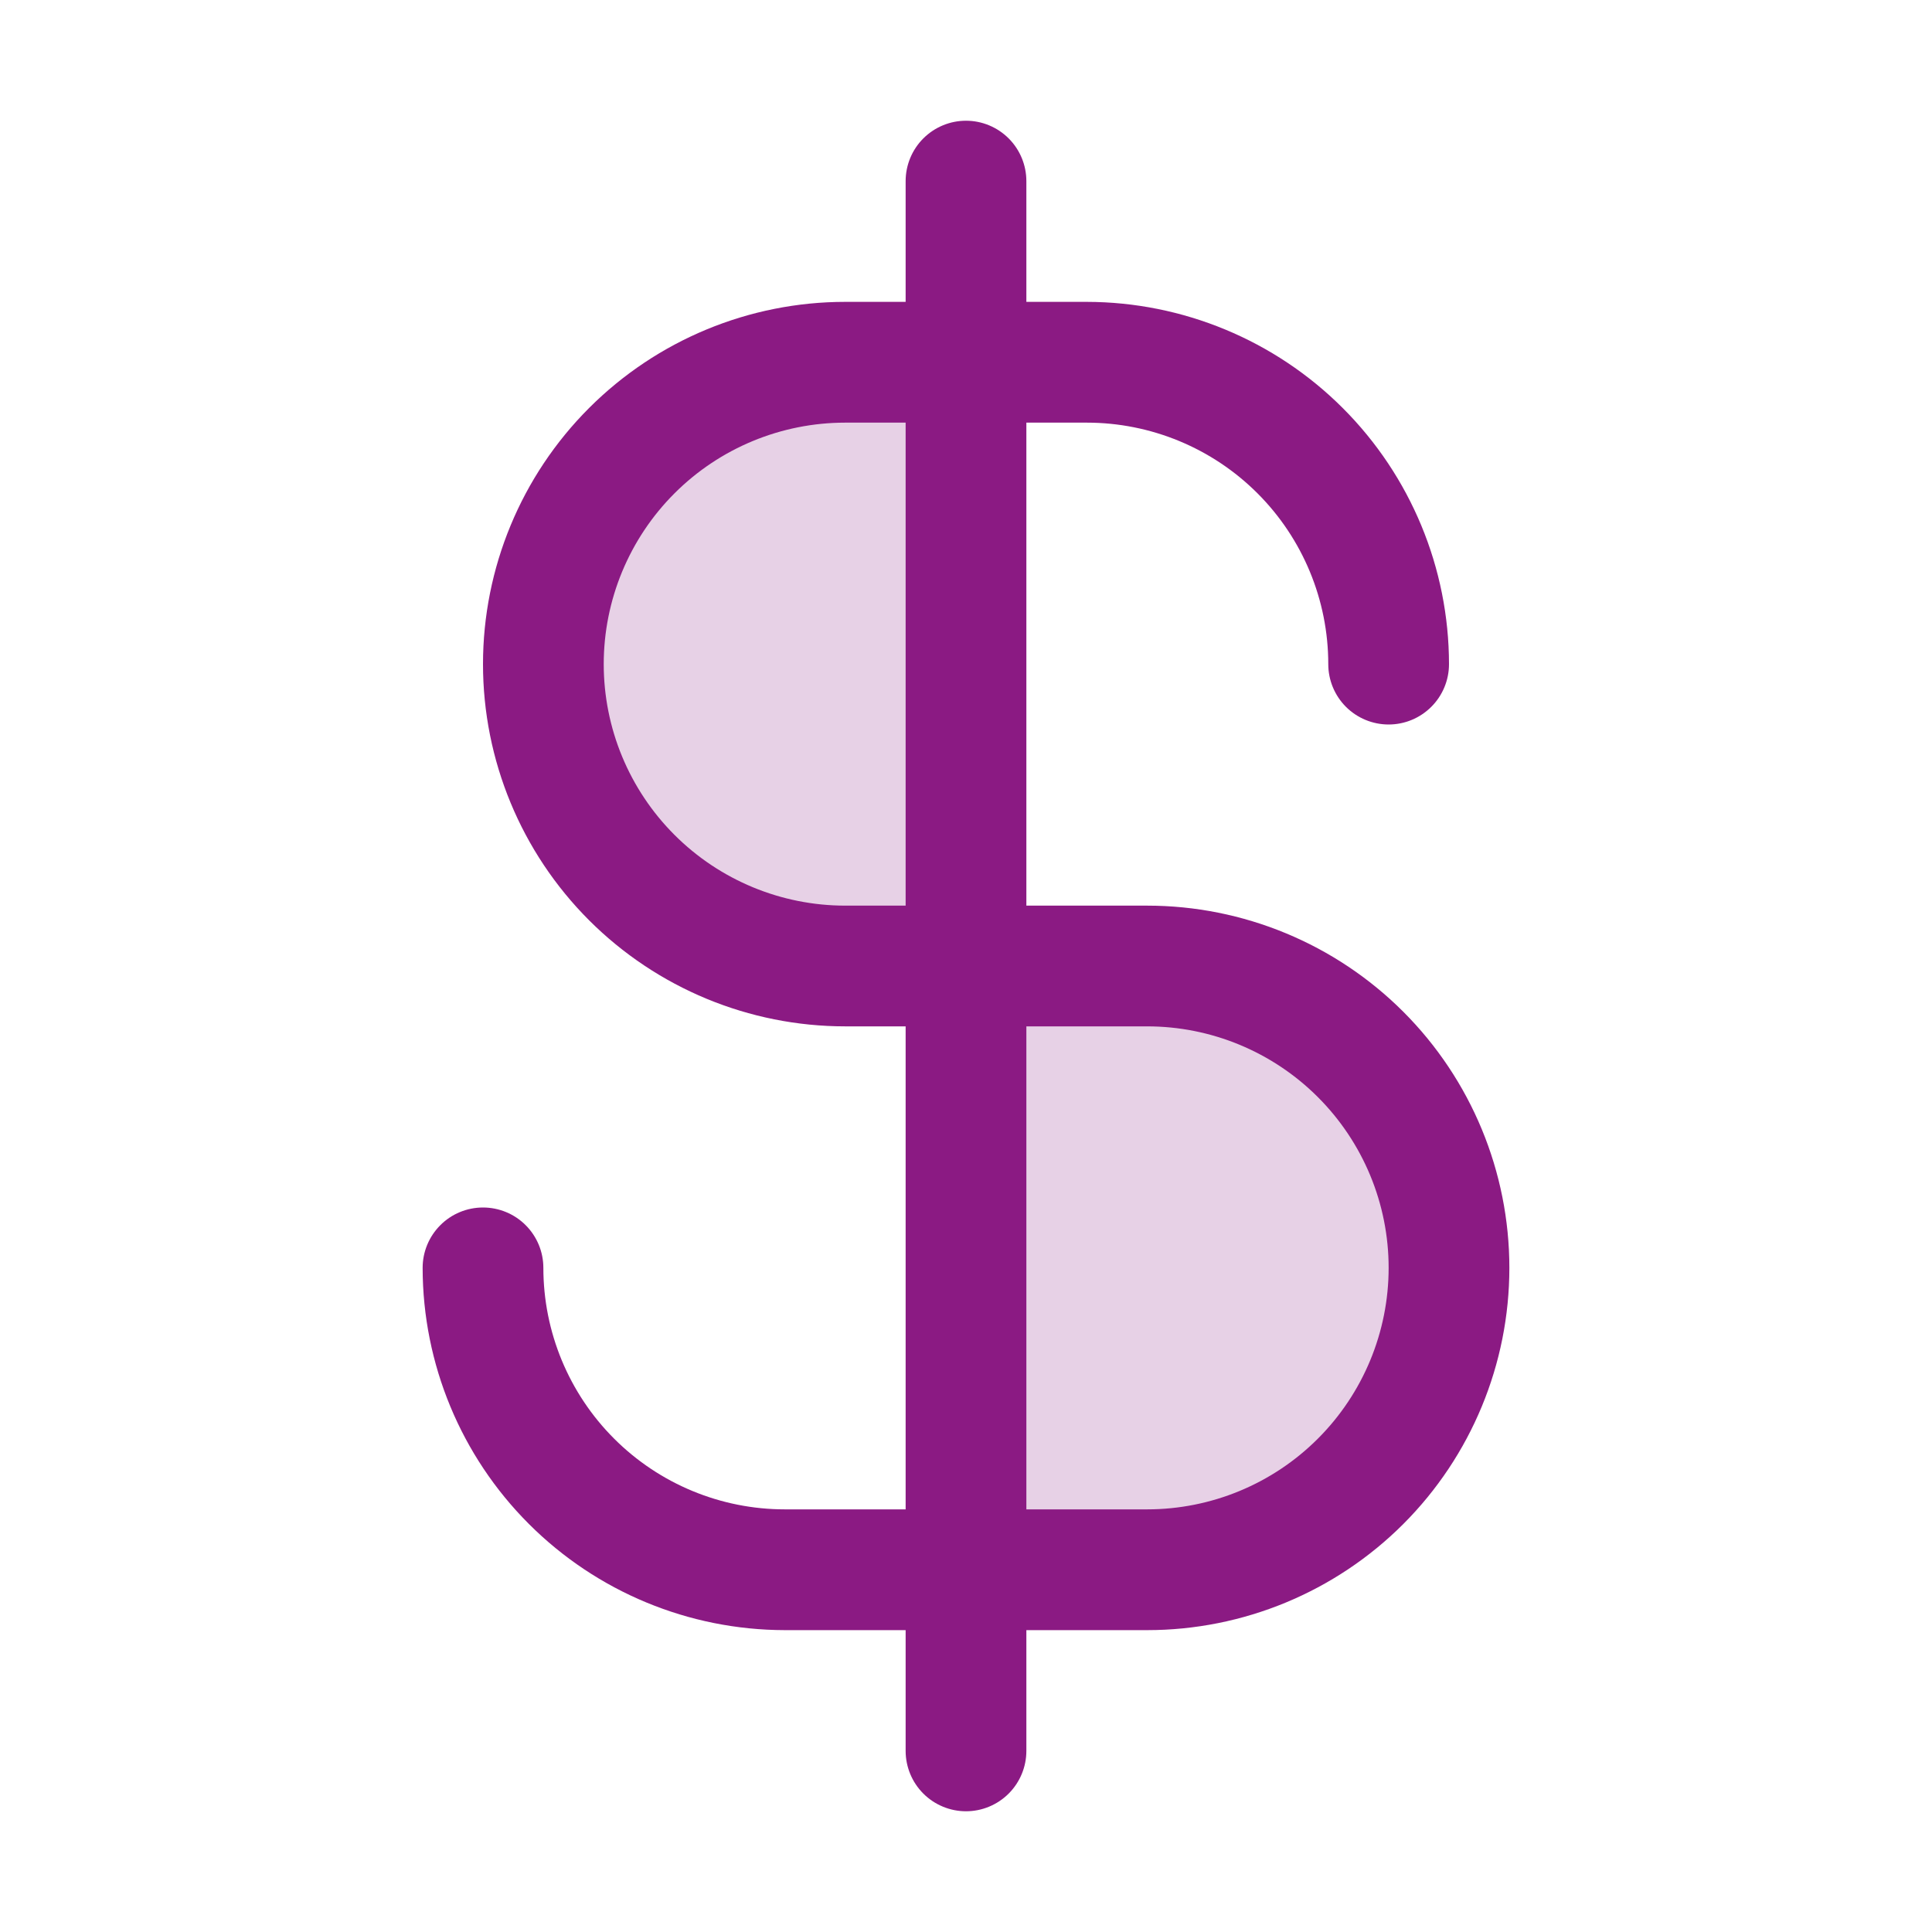 <svg width="45" height="45" viewBox="0 0 45 45" fill="none" xmlns="http://www.w3.org/2000/svg">
<path opacity="0.2" d="M33.75 29.531C33.75 30.455 33.568 31.369 33.215 32.222C32.861 33.075 32.343 33.85 31.691 34.503C31.038 35.156 30.263 35.674 29.41 36.027C28.556 36.381 27.642 36.562 26.719 36.562H22.5V22.5H26.719C27.642 22.5 28.556 22.682 29.41 23.035C30.263 23.389 31.038 23.907 31.691 24.559C32.343 25.212 32.861 25.987 33.215 26.84C33.568 27.694 33.75 28.608 33.75 29.531ZM19.688 8.438C17.823 8.438 16.034 9.178 14.716 10.497C13.397 11.816 12.656 13.604 12.656 15.469C12.656 17.334 13.397 19.122 14.716 20.441C16.034 21.759 17.823 22.5 19.688 22.5H22.5V8.438H19.688Z" fill="#8B1A83"/>
<path d="M26.719 21.094H23.906V9.844H25.312C26.804 9.844 28.235 10.436 29.29 11.491C30.345 12.546 30.938 13.977 30.938 15.469C30.938 15.842 31.086 16.199 31.349 16.463C31.613 16.727 31.971 16.875 32.344 16.875C32.717 16.875 33.074 16.727 33.338 16.463C33.602 16.199 33.75 15.842 33.75 15.469C33.748 13.232 32.858 11.087 31.276 9.505C29.694 7.923 27.549 7.034 25.312 7.031H23.906V4.219C23.906 3.846 23.758 3.488 23.494 3.224C23.231 2.961 22.873 2.812 22.5 2.812C22.127 2.812 21.769 2.961 21.506 3.224C21.242 3.488 21.094 3.846 21.094 4.219V7.031H19.688C17.45 7.031 15.304 7.92 13.721 9.503C12.139 11.085 11.25 13.231 11.25 15.469C11.25 17.706 12.139 19.853 13.721 21.435C15.304 23.017 17.45 23.906 19.688 23.906H21.094V35.156H18.281C16.789 35.156 15.359 34.564 14.304 33.509C13.249 32.454 12.656 31.023 12.656 29.531C12.656 29.158 12.508 28.801 12.244 28.537C11.981 28.273 11.623 28.125 11.25 28.125C10.877 28.125 10.519 28.273 10.256 28.537C9.992 28.801 9.844 29.158 9.844 29.531C9.846 31.768 10.736 33.913 12.318 35.495C13.899 37.077 16.044 37.966 18.281 37.969H21.094V40.781C21.094 41.154 21.242 41.512 21.506 41.776C21.769 42.039 22.127 42.188 22.5 42.188C22.873 42.188 23.231 42.039 23.494 41.776C23.758 41.512 23.906 41.154 23.906 40.781V37.969H26.719C28.956 37.969 31.103 37.08 32.685 35.498C34.267 33.915 35.156 31.769 35.156 29.531C35.156 27.294 34.267 25.147 32.685 23.565C31.103 21.983 28.956 21.094 26.719 21.094ZM19.688 21.094C18.196 21.094 16.765 20.501 15.71 19.446C14.655 18.391 14.062 16.961 14.062 15.469C14.062 13.977 14.655 12.546 15.71 11.491C16.765 10.436 18.196 9.844 19.688 9.844H21.094V21.094H19.688ZM26.719 35.156H23.906V23.906H26.719C28.211 23.906 29.641 24.499 30.696 25.554C31.751 26.609 32.344 28.039 32.344 29.531C32.344 31.023 31.751 32.454 30.696 33.509C29.641 34.564 28.211 35.156 26.719 35.156Z" fill="#8B1A83"/>
</svg>
